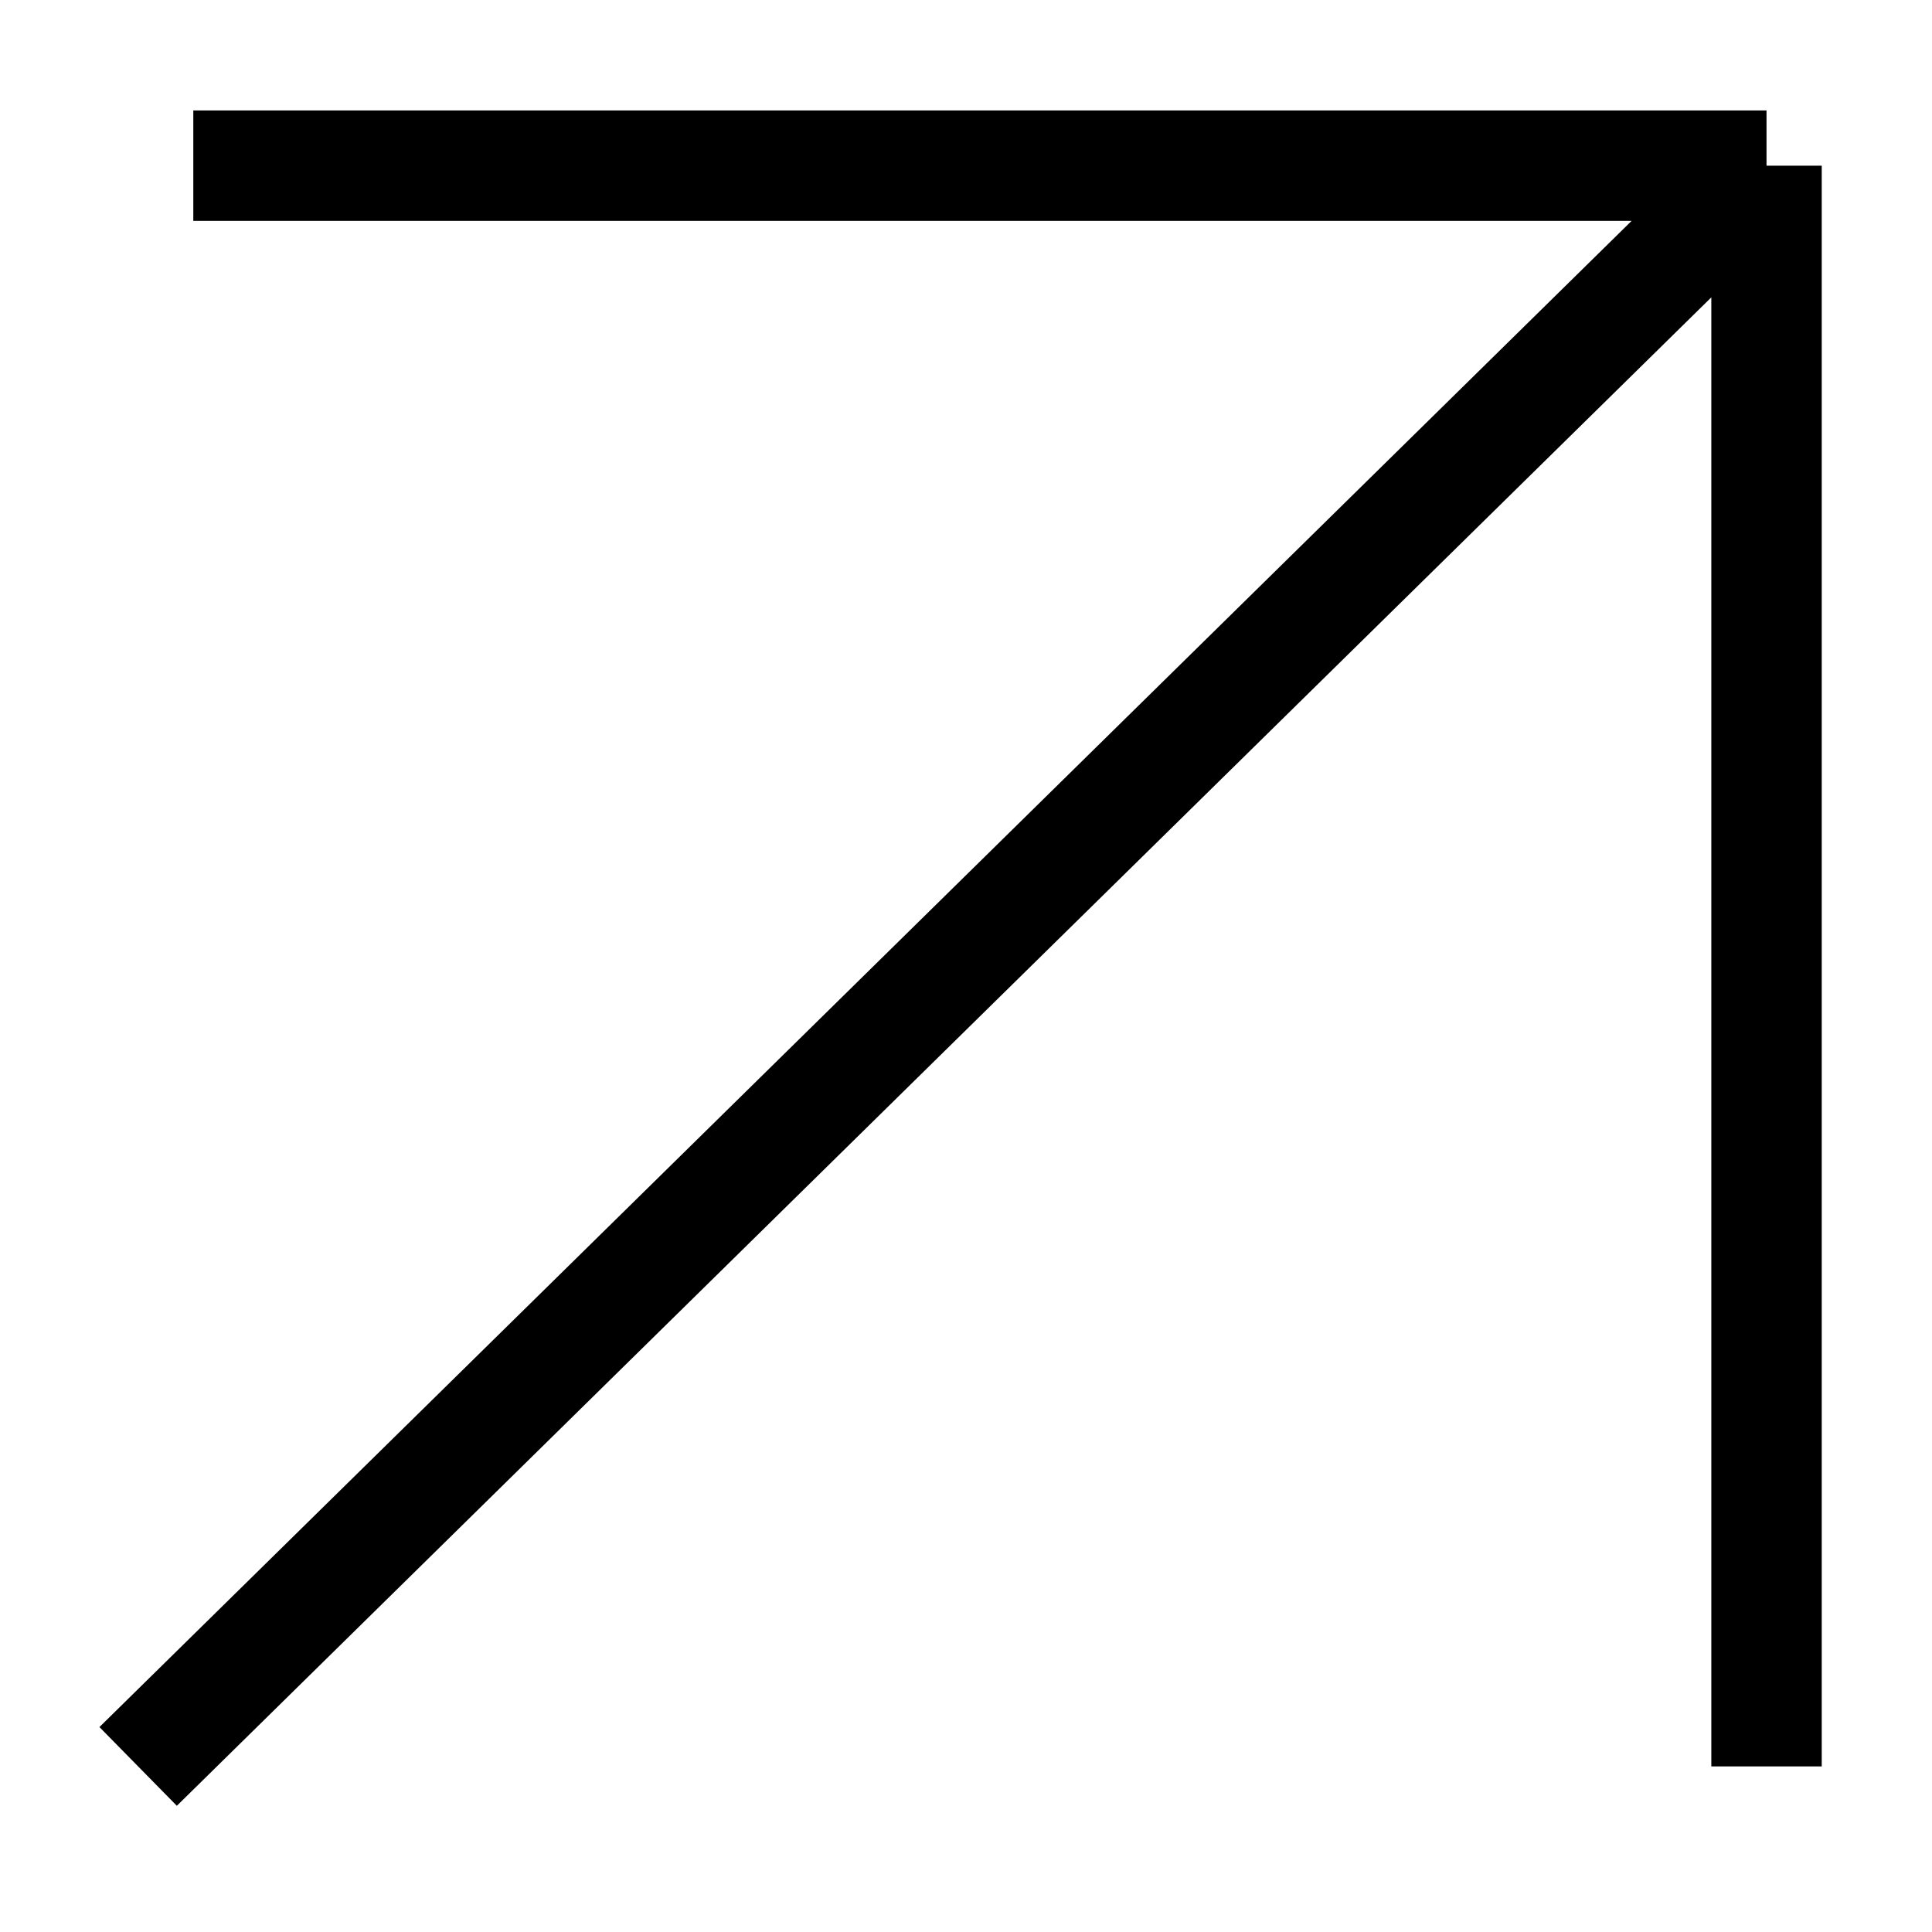 <svg width="20" height="20" viewBox="0 0 20 20" fill="none" xmlns="http://www.w3.org/2000/svg">
<path d="M1.43 18.286L18.287 1.715M18.287 1.715H2.001M18.287 1.715V18.286" stroke="currentColor" stroke-width="1.143"/>
</svg>
